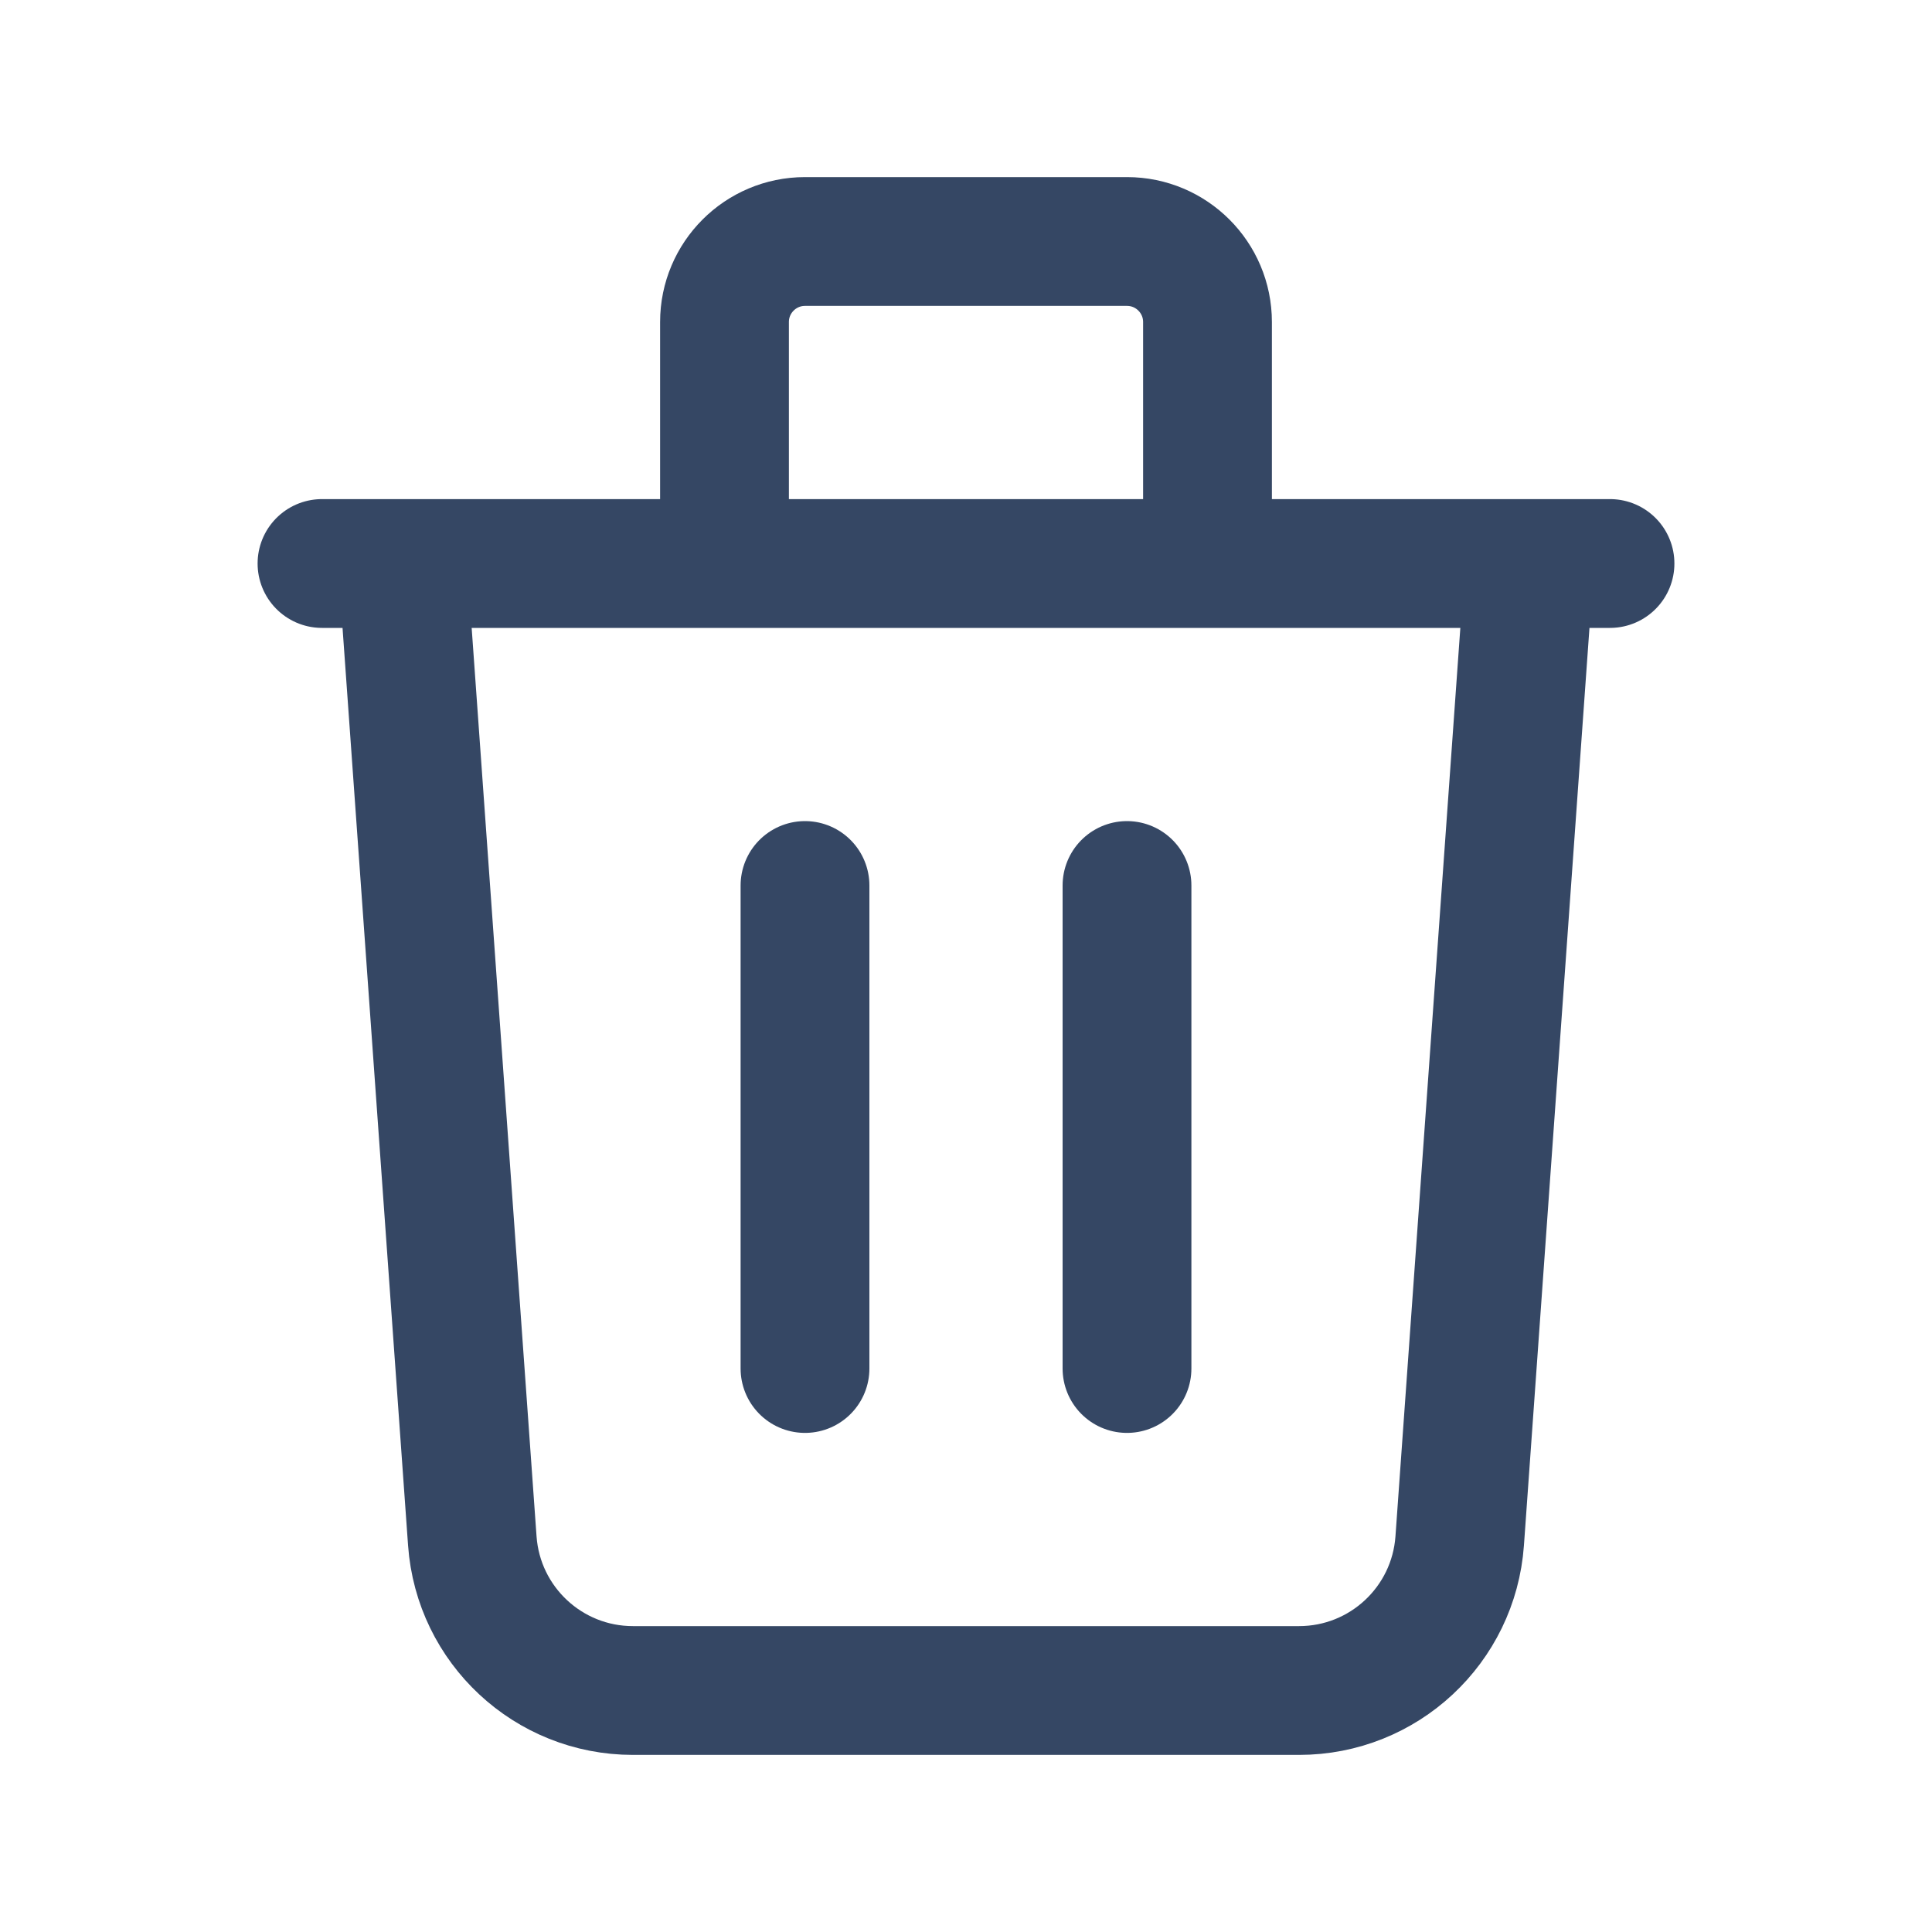 <svg width="15" height="15" viewBox="0 0 15 15" fill="none" xmlns="http://www.w3.org/2000/svg">
<path d="M11.875 4.375L11.333 11.964C11.286 12.618 10.742 13.125 10.086 13.125H4.914C4.258 13.125 3.714 12.618 3.667 11.964L3.125 4.375M6.25 6.875V10.625M8.75 6.875V10.625M9.375 4.375V2.5C9.375 2.155 9.095 1.875 8.75 1.875H6.25C5.905 1.875 5.625 2.155 5.625 2.5V4.375M2.5 4.375H12.5" stroke="#354764" stroke-linecap="round" stroke-linejoin="round"/>
</svg>
